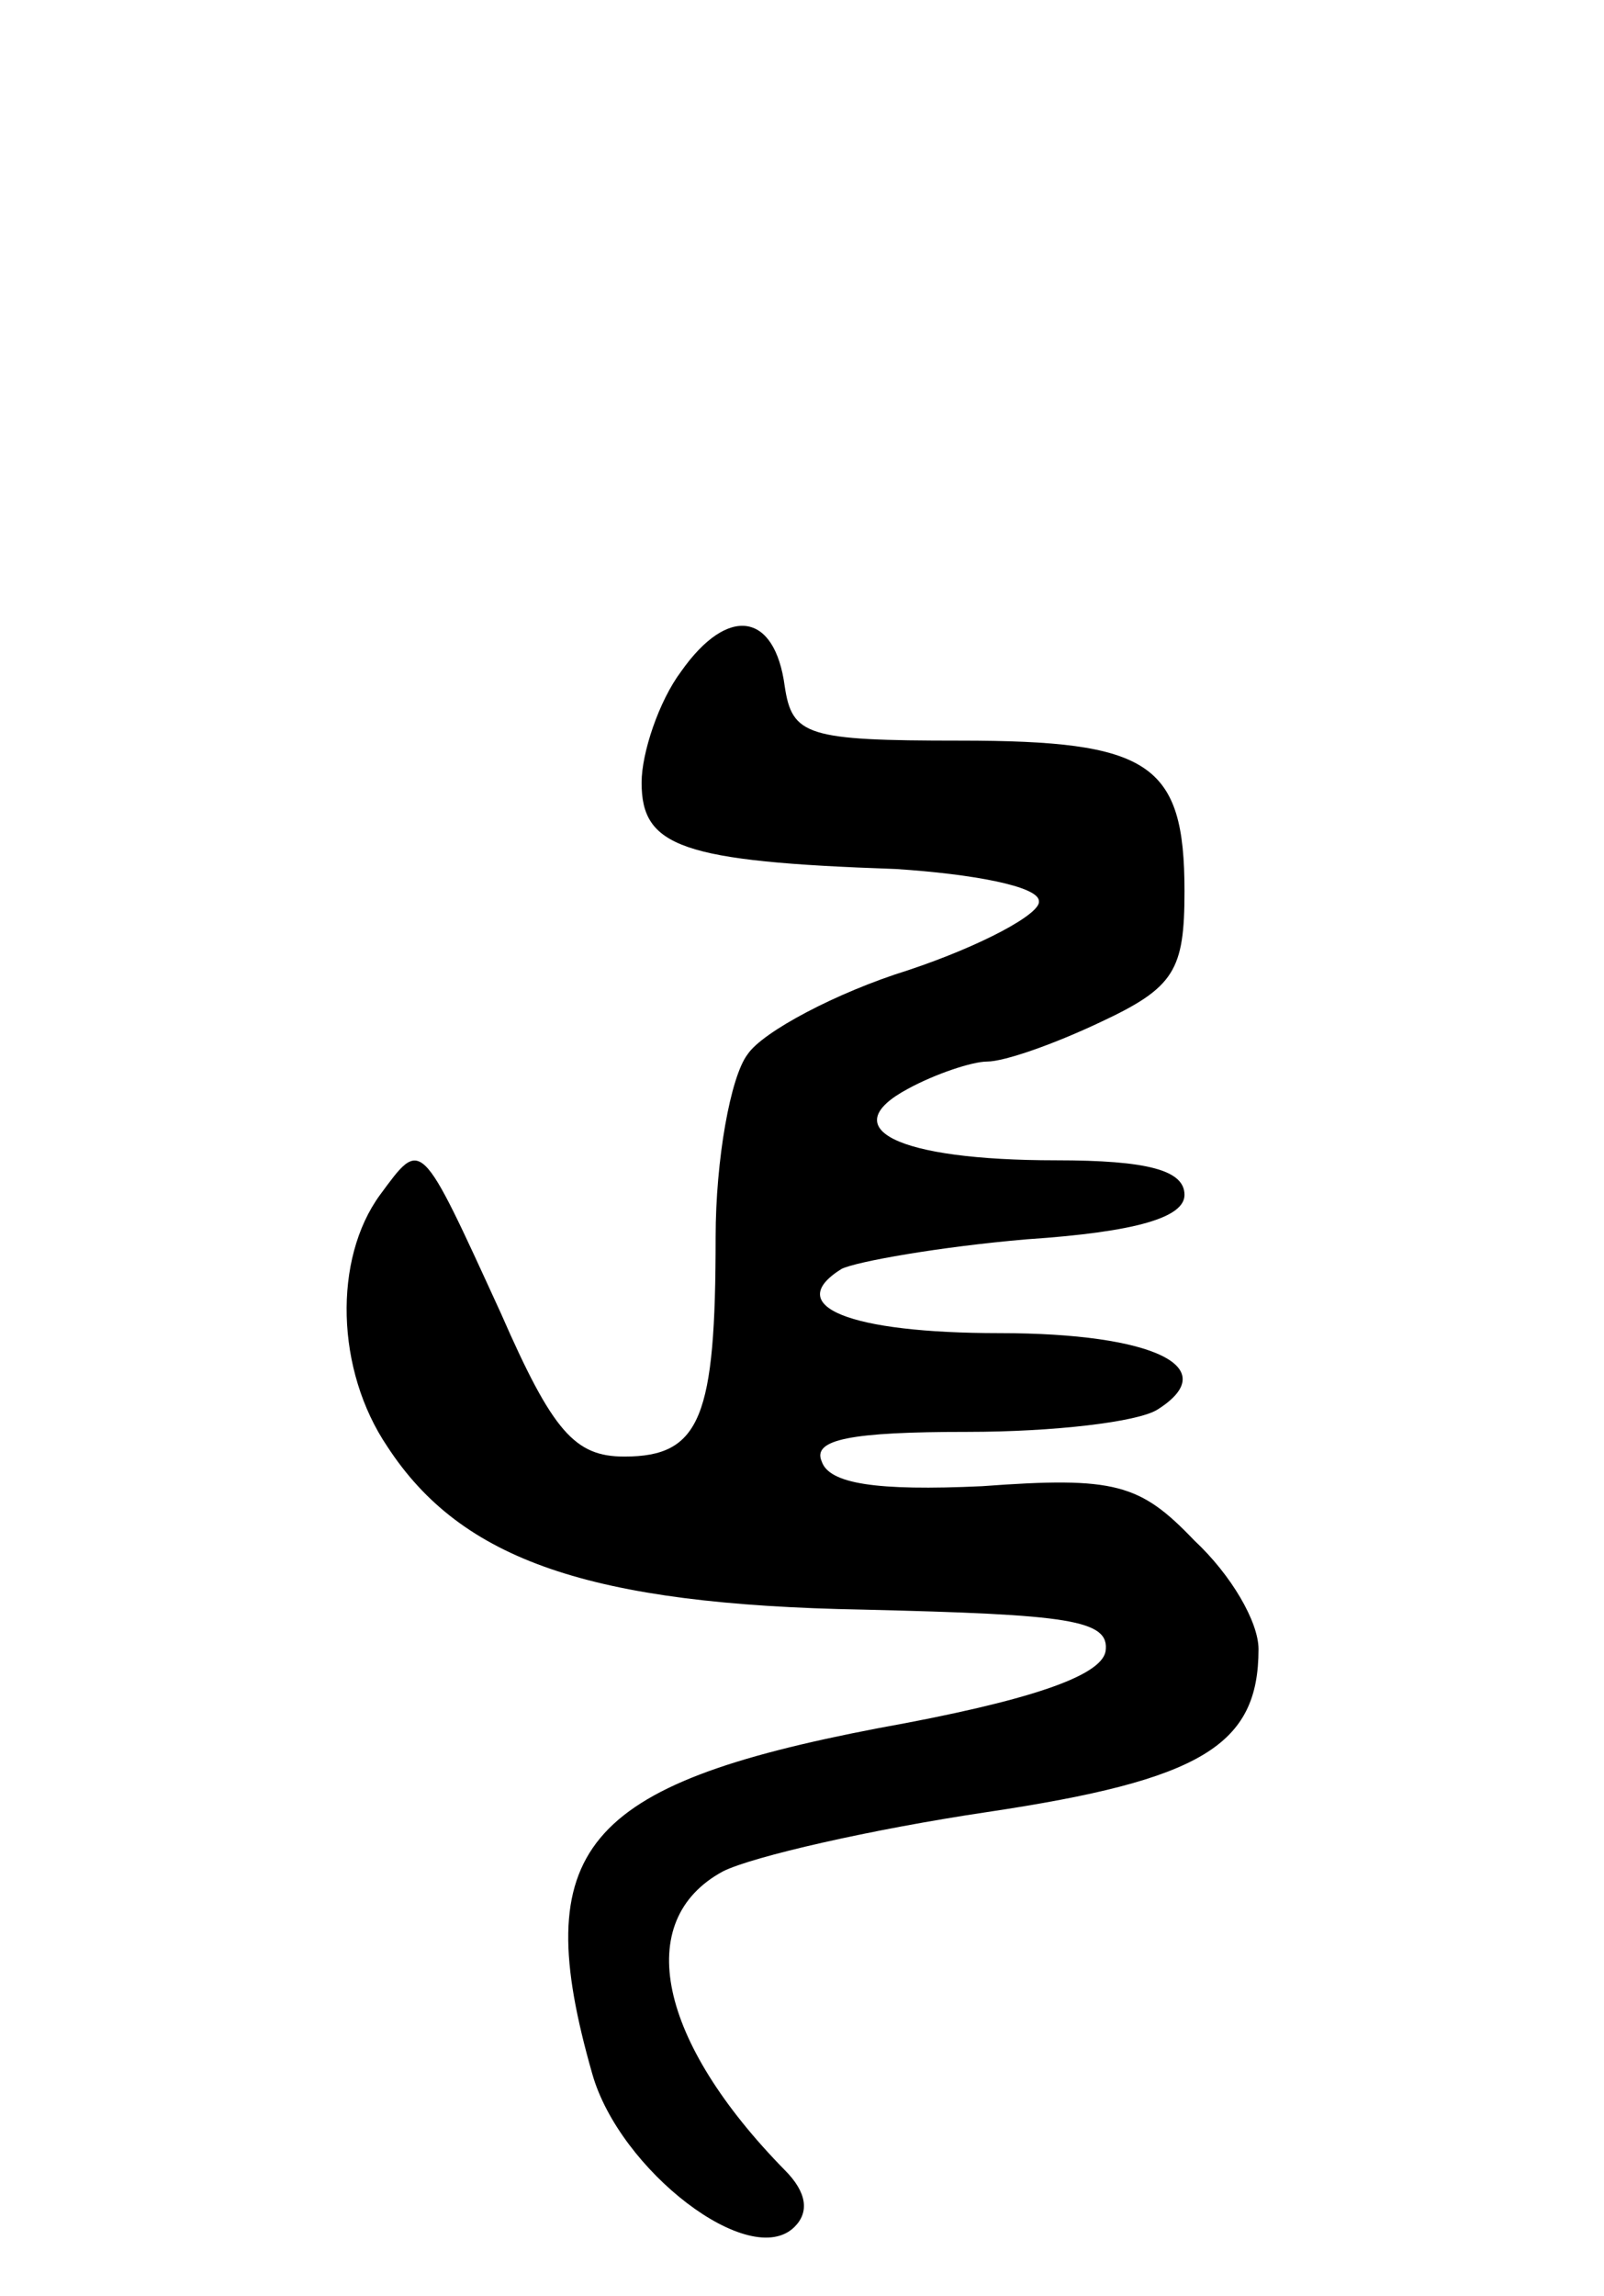 <svg version="1.0" xmlns="http://www.w3.org/2000/svg"
 width="65pt" height="93pt" viewBox="0 0 65 93"
 preserveAspectRatio="xMidYMid meet">
<g transform="translate(0,93) scale(0.1,-0.1)"
fill="#000000" stroke="none">
<path d="M276 658 c-9 -12 -16 -33 -16 -45 0 -26 16 -32 103 -35 31 -2 58 -7
58 -13 1 -5 -23 -18 -53 -28 -29 -9 -59 -25 -65 -34 -7 -9 -13 -43 -13 -74 0
-73 -6 -89 -37 -89 -20 0 -29 10 -50 58 -33 72 -32 71 -49 48 -19 -26 -18 -71
3 -102 30 -46 82 -64 193 -66 83 -2 100 -4 98 -17 -2 -10 -31 -20 -92 -31
-120 -23 -142 -49 -116 -140 11 -39 64 -80 82 -62 6 6 5 14 -4 23 -51 52 -62
101 -25 121 12 6 60 17 107 24 87 13 110 27 110 66 0 11 -11 30 -26 44 -22 23
-32 26 -86 22 -43 -2 -62 1 -65 10 -4 9 12 12 59 12 35 0 69 4 77 9 27 17 -1
31 -64 31 -61 0 -88 11 -64 26 6 3 40 9 75 12 45 3 64 9 64 18 0 10 -15 14
-52 14 -65 0 -90 13 -60 29 11 6 26 11 32 11 7 0 27 7 46 16 30 14 34 21 34
53 0 52 -14 61 -91 61 -62 0 -68 2 -71 22 -4 30 -23 33 -42 6z"/>
</g>
</svg>
